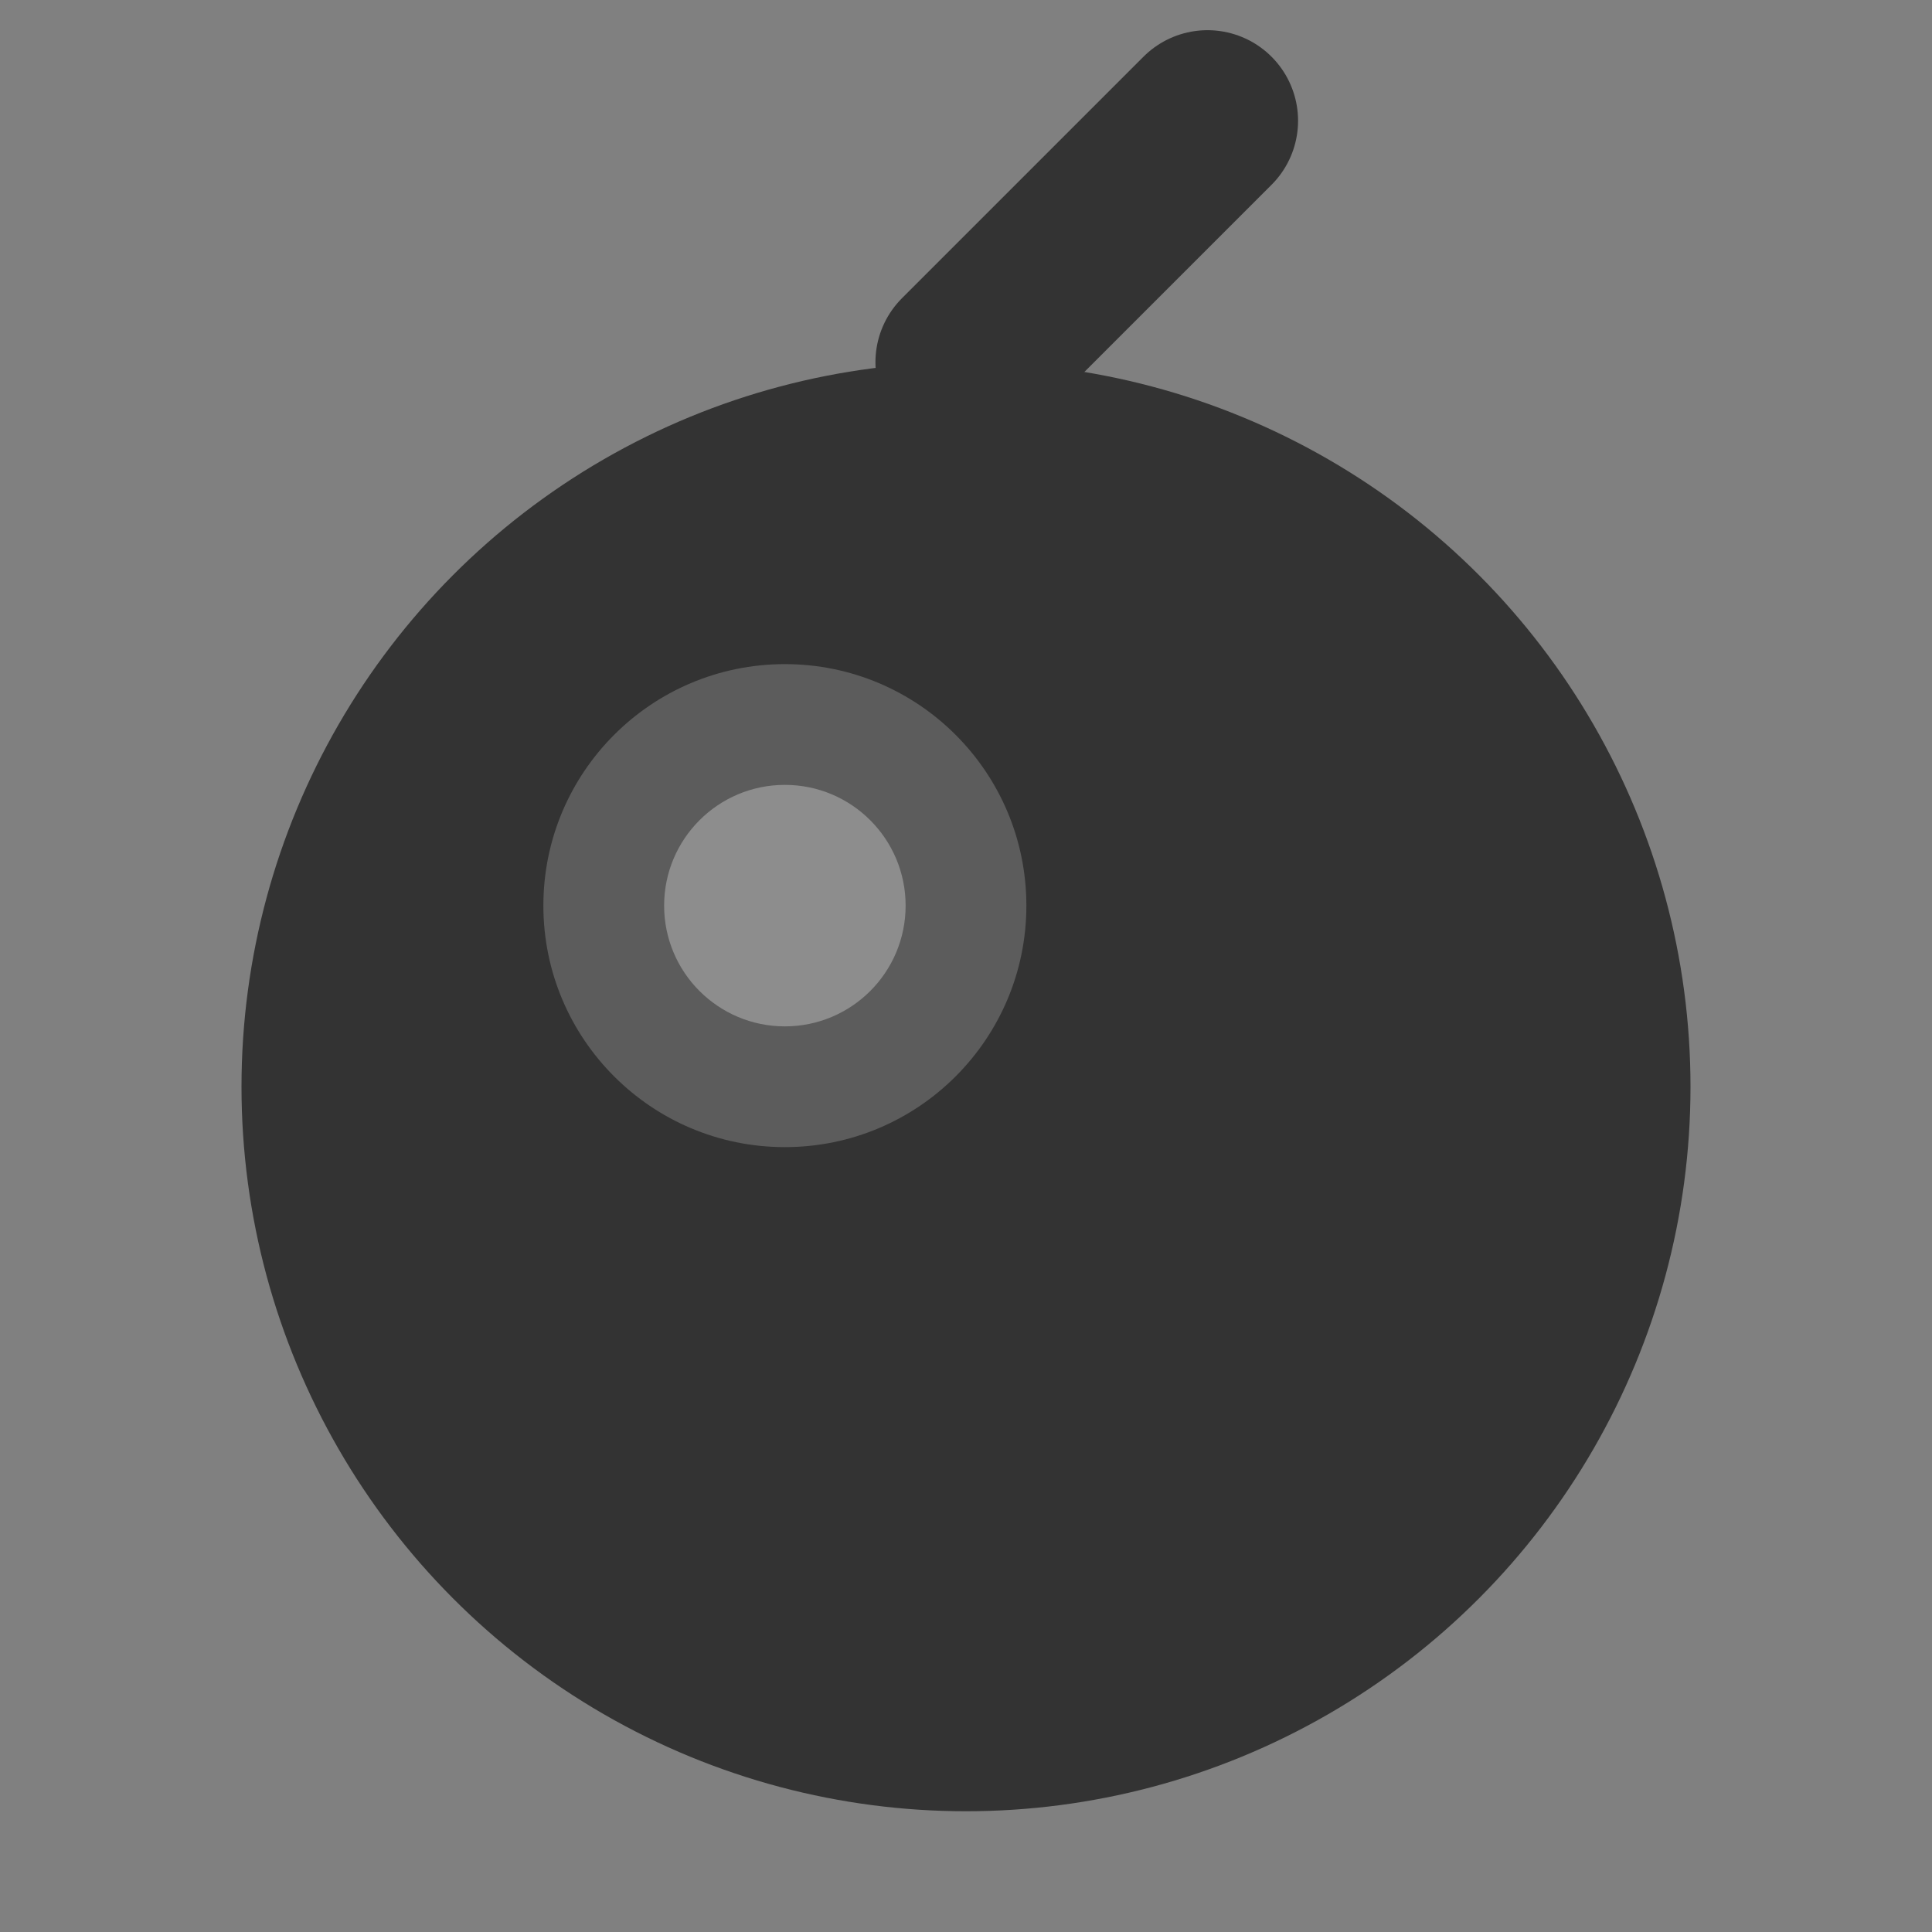 <?xml version="1.0" encoding="UTF-8"?>
<svg width="32" height="32" viewBox="0 0 32 32" fill="none" xmlns="http://www.w3.org/2000/svg">
  <rect x="0" y="0" width="32" height="32" fill="#808080" stroke="none"/>
  <!-- Main bomb body -->
  <circle cx="16" cy="18" r="12" fill="#333333"/>
  <!-- Fuse -->
  <path d="M16 6C16 6 18 4 20 2" stroke="#333333" stroke-width="3" stroke-linecap="round"/>
  <!-- Highlight -->
  <circle cx="13" cy="15" r="4" fill="#ffffff" fill-opacity="0.2"/>
  <!-- Shine -->
  <circle cx="13" cy="15" r="2" fill="#ffffff" fill-opacity="0.3"/>
</svg>